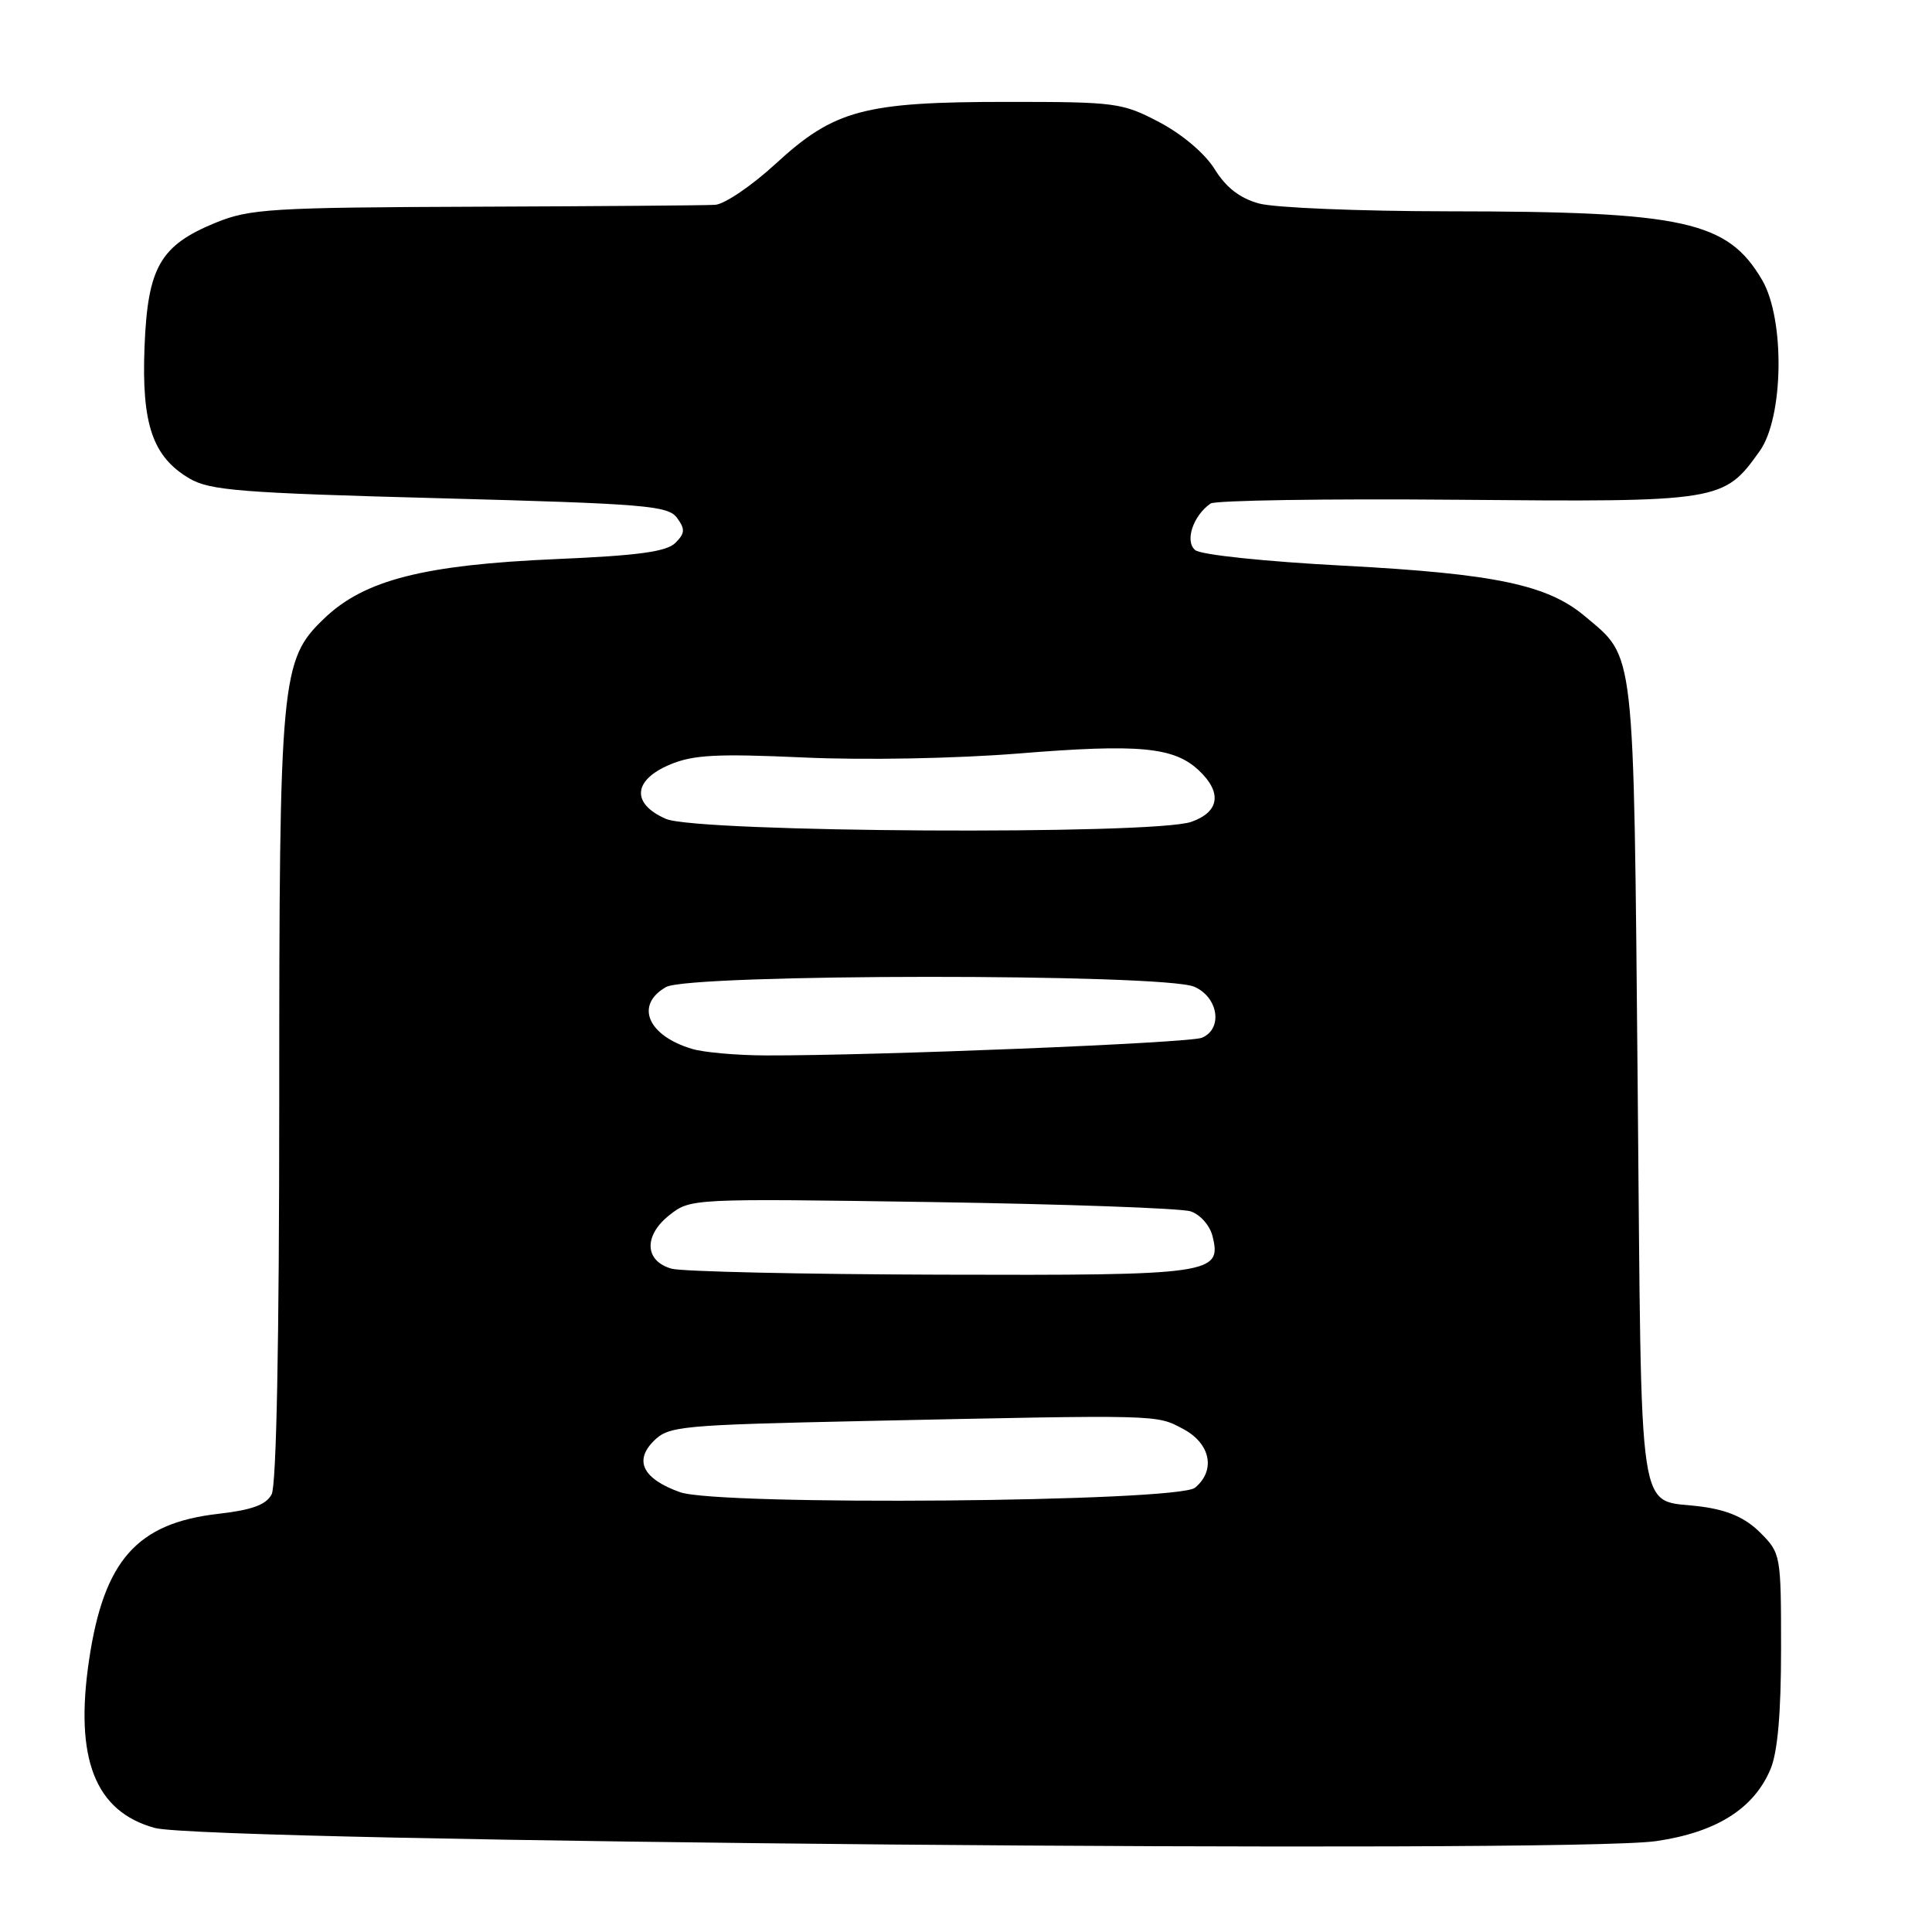 <?xml version="1.0" encoding="UTF-8" standalone="no"?>
<!DOCTYPE svg PUBLIC "-//W3C//DTD SVG 1.1//EN" "http://www.w3.org/Graphics/SVG/1.1/DTD/svg11.dtd" >
<svg xmlns="http://www.w3.org/2000/svg" xmlns:xlink="http://www.w3.org/1999/xlink" version="1.1" viewBox="0 0 256 256">
 <g >
 <path fill="currentColor"
d=" M 219.43 243.96 C 227.42 242.80 232.41 239.66 234.61 234.40 C 235.55 232.15 236.00 226.97 236.00 218.46 C 236.00 206.02 235.96 205.81 233.24 203.08 C 231.28 201.13 229.01 200.12 225.49 199.64 C 216.79 198.46 217.56 203.51 217.00 143.79 C 216.45 84.99 216.71 87.30 209.99 81.64 C 205.04 77.48 198.07 76.02 178.10 74.96 C 167.65 74.41 159.12 73.52 158.37 72.89 C 156.97 71.73 158.07 68.36 160.40 66.72 C 161.00 66.30 175.68 66.07 193.00 66.22 C 228.04 66.53 228.39 66.47 233.17 59.77 C 236.35 55.31 236.53 42.30 233.49 37.10 C 228.90 29.28 223.18 28.02 192.00 28.00 C 180.18 27.99 168.84 27.53 166.81 26.96 C 164.28 26.26 162.45 24.84 160.96 22.43 C 159.68 20.36 156.69 17.82 153.65 16.21 C 148.71 13.61 147.89 13.50 133.50 13.50 C 114.48 13.50 110.56 14.55 102.79 21.69 C 99.62 24.61 96.00 27.06 94.76 27.14 C 93.52 27.22 79.22 27.33 63.00 27.39 C 35.94 27.49 33.09 27.67 28.60 29.50 C 21.22 32.52 19.57 35.39 19.15 45.97 C 18.75 56.21 20.22 60.52 25.10 63.40 C 27.79 64.99 31.92 65.32 58.29 66.02 C 85.51 66.75 88.53 67.00 89.71 68.62 C 90.80 70.11 90.77 70.66 89.49 71.94 C 88.32 73.10 84.55 73.62 73.73 74.08 C 56.15 74.84 48.29 76.85 42.99 81.92 C 37.20 87.46 37.00 89.58 37.00 146.11 C 37.00 177.85 36.63 196.82 35.99 198.02 C 35.25 199.40 33.38 200.08 28.94 200.59 C 18.14 201.81 13.76 206.76 11.80 219.97 C 9.86 233.04 12.59 240.03 20.50 242.21 C 27.18 244.06 207.77 245.64 219.43 243.96 Z  M 90.10 197.72 C 85.21 195.97 83.98 193.58 86.62 190.94 C 88.60 188.96 90.06 188.82 114.60 188.29 C 153.96 187.45 153.15 187.43 156.75 189.33 C 160.40 191.26 161.13 194.82 158.35 197.13 C 156.06 199.03 95.21 199.55 90.10 197.72 Z  M 89.00 168.11 C 85.40 167.11 85.26 163.73 88.70 161.01 C 91.49 158.81 91.61 158.80 123.50 159.28 C 141.10 159.55 156.52 160.10 157.76 160.51 C 159.01 160.91 160.31 162.37 160.66 163.78 C 161.93 168.82 160.61 169.01 124.56 168.90 C 106.38 168.85 90.38 168.49 89.00 168.11 Z  M 91.69 138.98 C 85.80 137.22 84.10 133.16 88.25 130.79 C 91.35 129.01 154.19 128.98 158.25 130.75 C 161.45 132.15 162.07 136.34 159.25 137.51 C 157.57 138.21 115.95 139.89 101.50 139.85 C 97.65 139.84 93.23 139.45 91.69 138.98 Z  M 88.25 108.51 C 83.64 106.51 83.86 103.38 88.75 101.32 C 91.84 100.01 94.95 99.85 106.50 100.37 C 114.59 100.74 126.62 100.51 135.00 99.84 C 150.88 98.55 155.53 98.98 158.82 102.05 C 161.97 104.99 161.60 107.59 157.85 108.90 C 152.82 110.66 92.40 110.31 88.25 108.51 Z "/>
</g>
</svg>